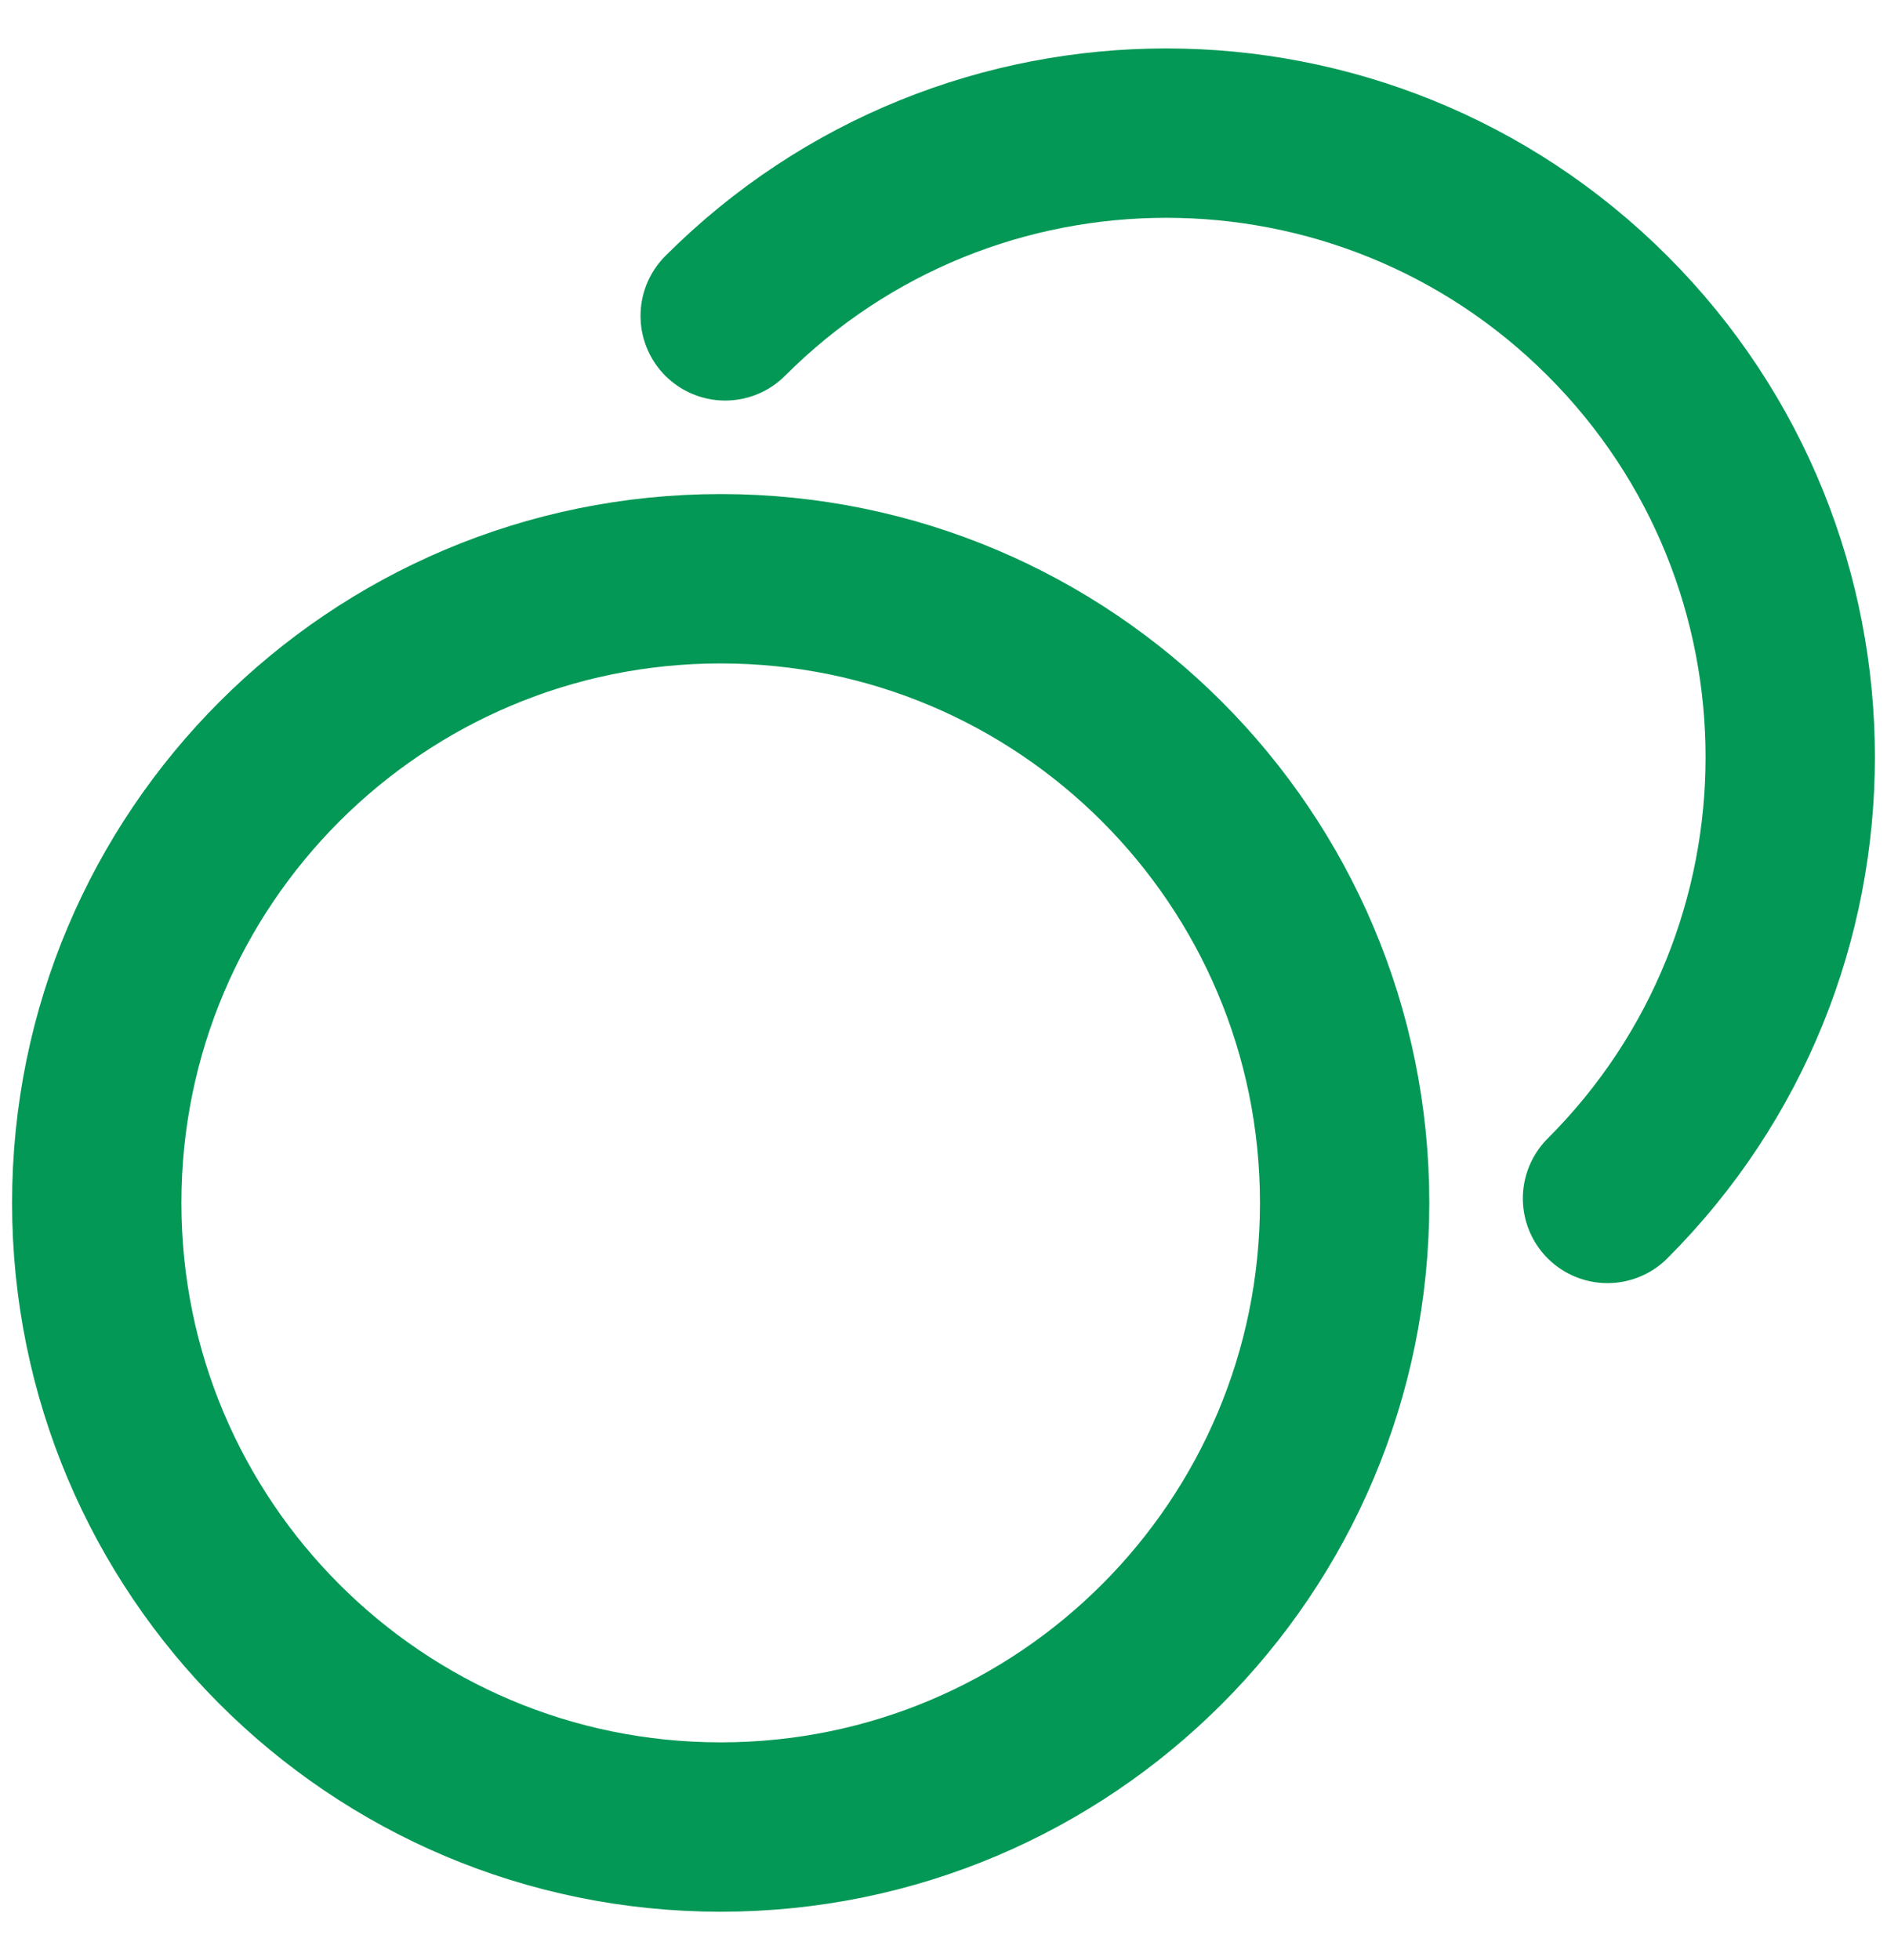 <svg width="26" height="27" viewBox="0 0 26 27" fill="none" xmlns="http://www.w3.org/2000/svg">
<path d="M9.992 4.351C13.348 0.994 18.791 0.995 22.149 4.351C25.506 7.707 25.506 13.151 22.149 16.508M18.527 16.569C18.527 21.318 14.678 25.167 9.93 25.167C5.182 25.167 1.333 21.318 1.333 16.569C1.333 11.821 5.182 7.972 9.93 7.972C14.678 7.972 18.527 11.821 18.527 16.569Z" stroke="#039855" stroke-width="2.333" stroke-linecap="round" stroke-linejoin="round"/>
</svg>
